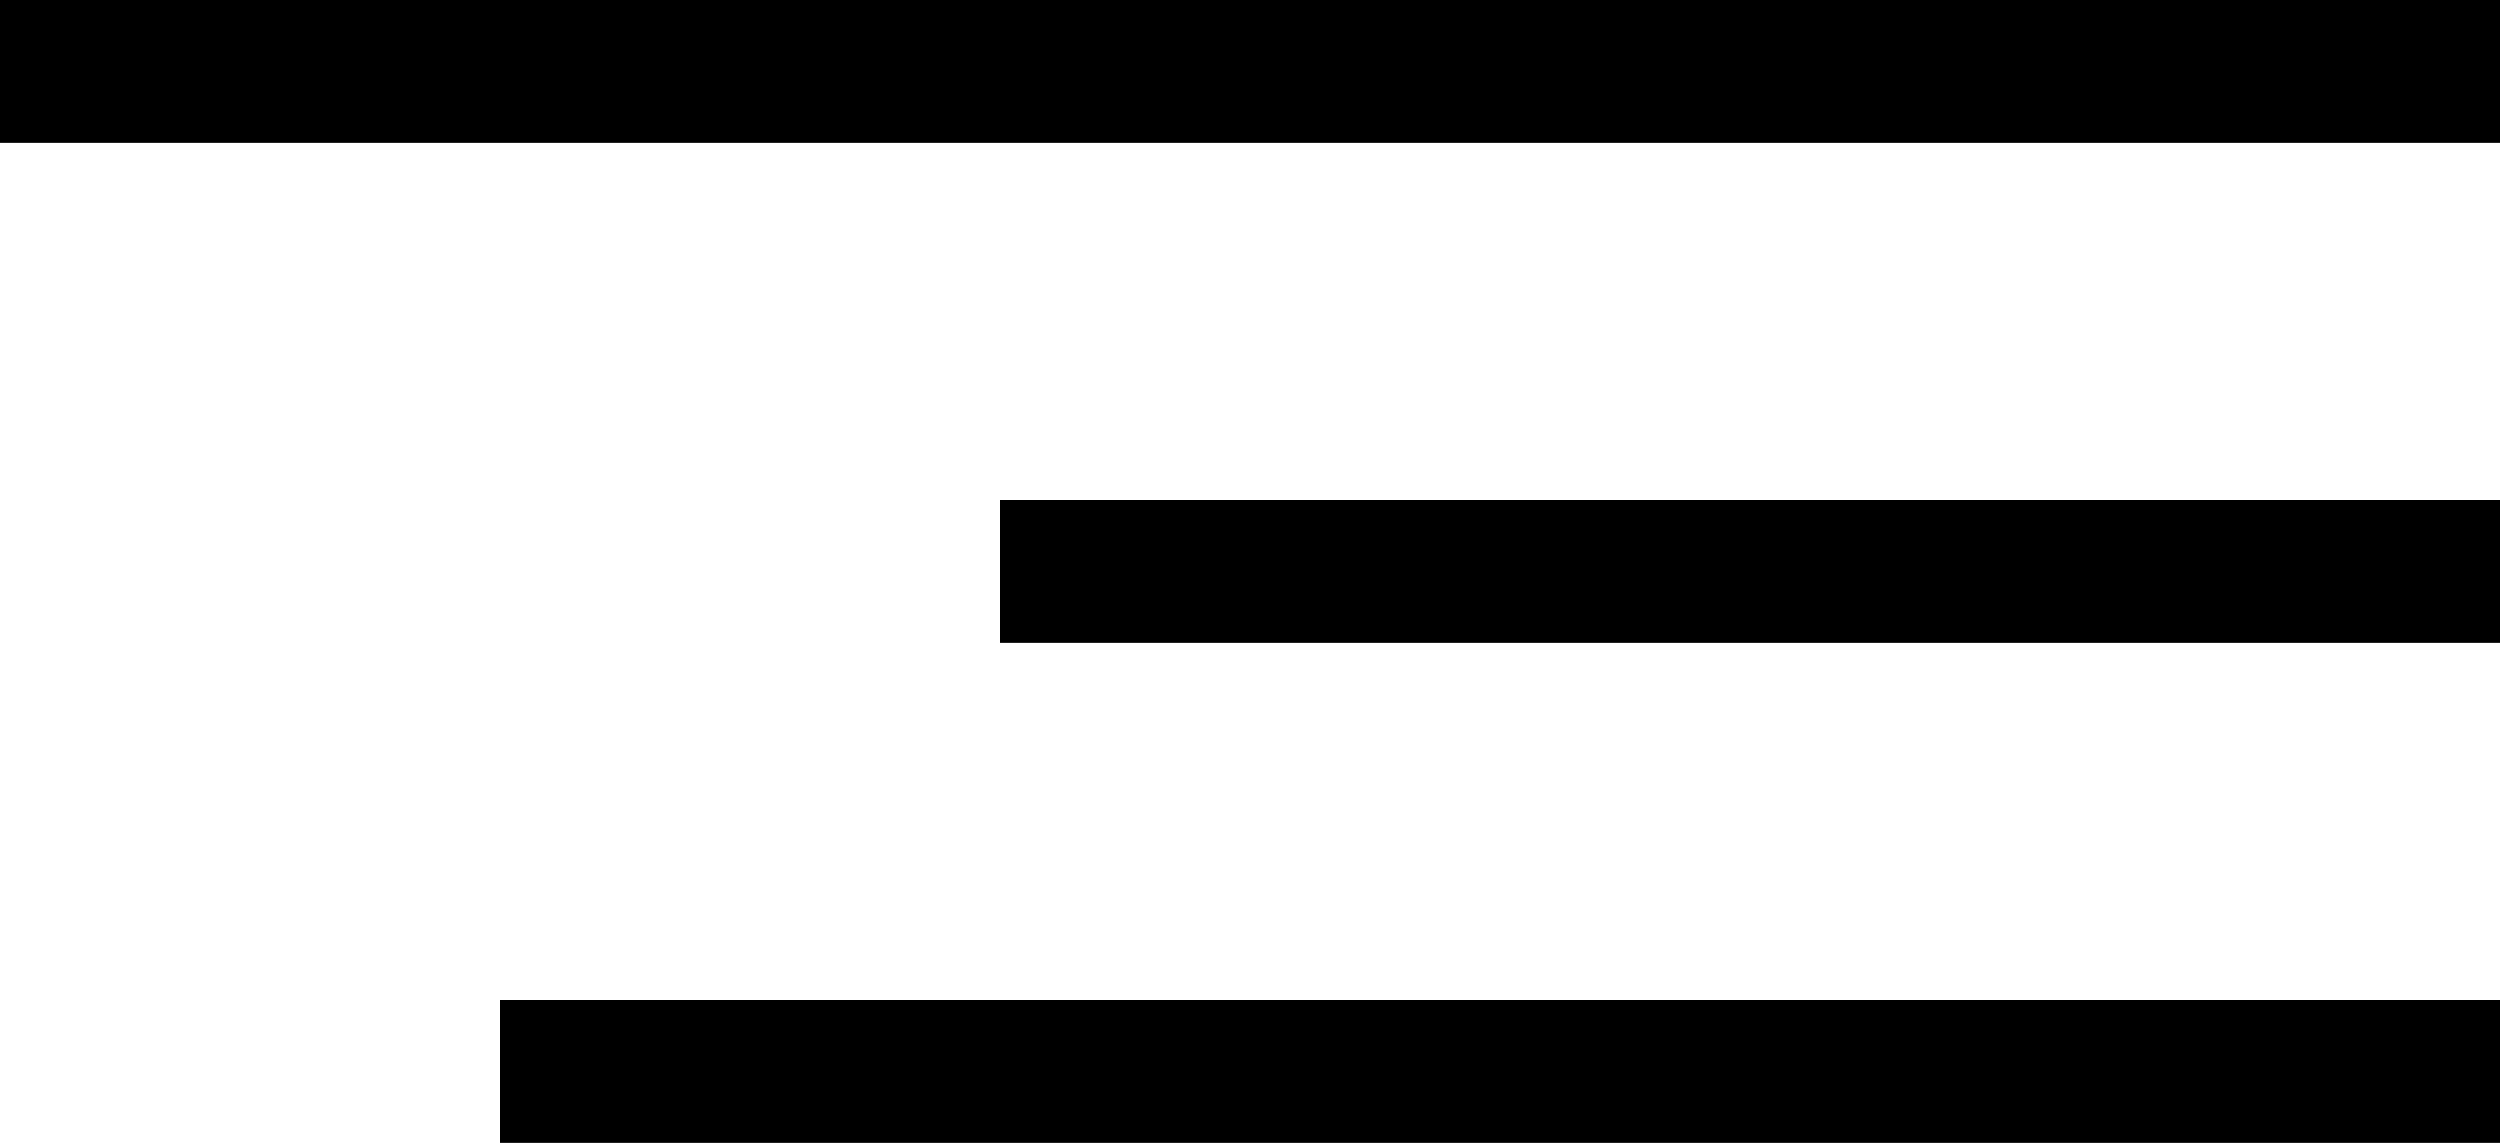 <svg width="35" height="16" viewBox="0 0 35 16" fill="none" xmlns="http://www.w3.org/2000/svg">
<line x1="-1.52588e-05" y1="1" x2="35" y2="1" stroke="black" stroke-width="2"/>
<line x1="14" y1="8" x2="35" y2="8" stroke="black" stroke-width="2"/>
<line x1="7" y1="15" x2="35" y2="15" stroke="black" stroke-width="2"/>
</svg>
